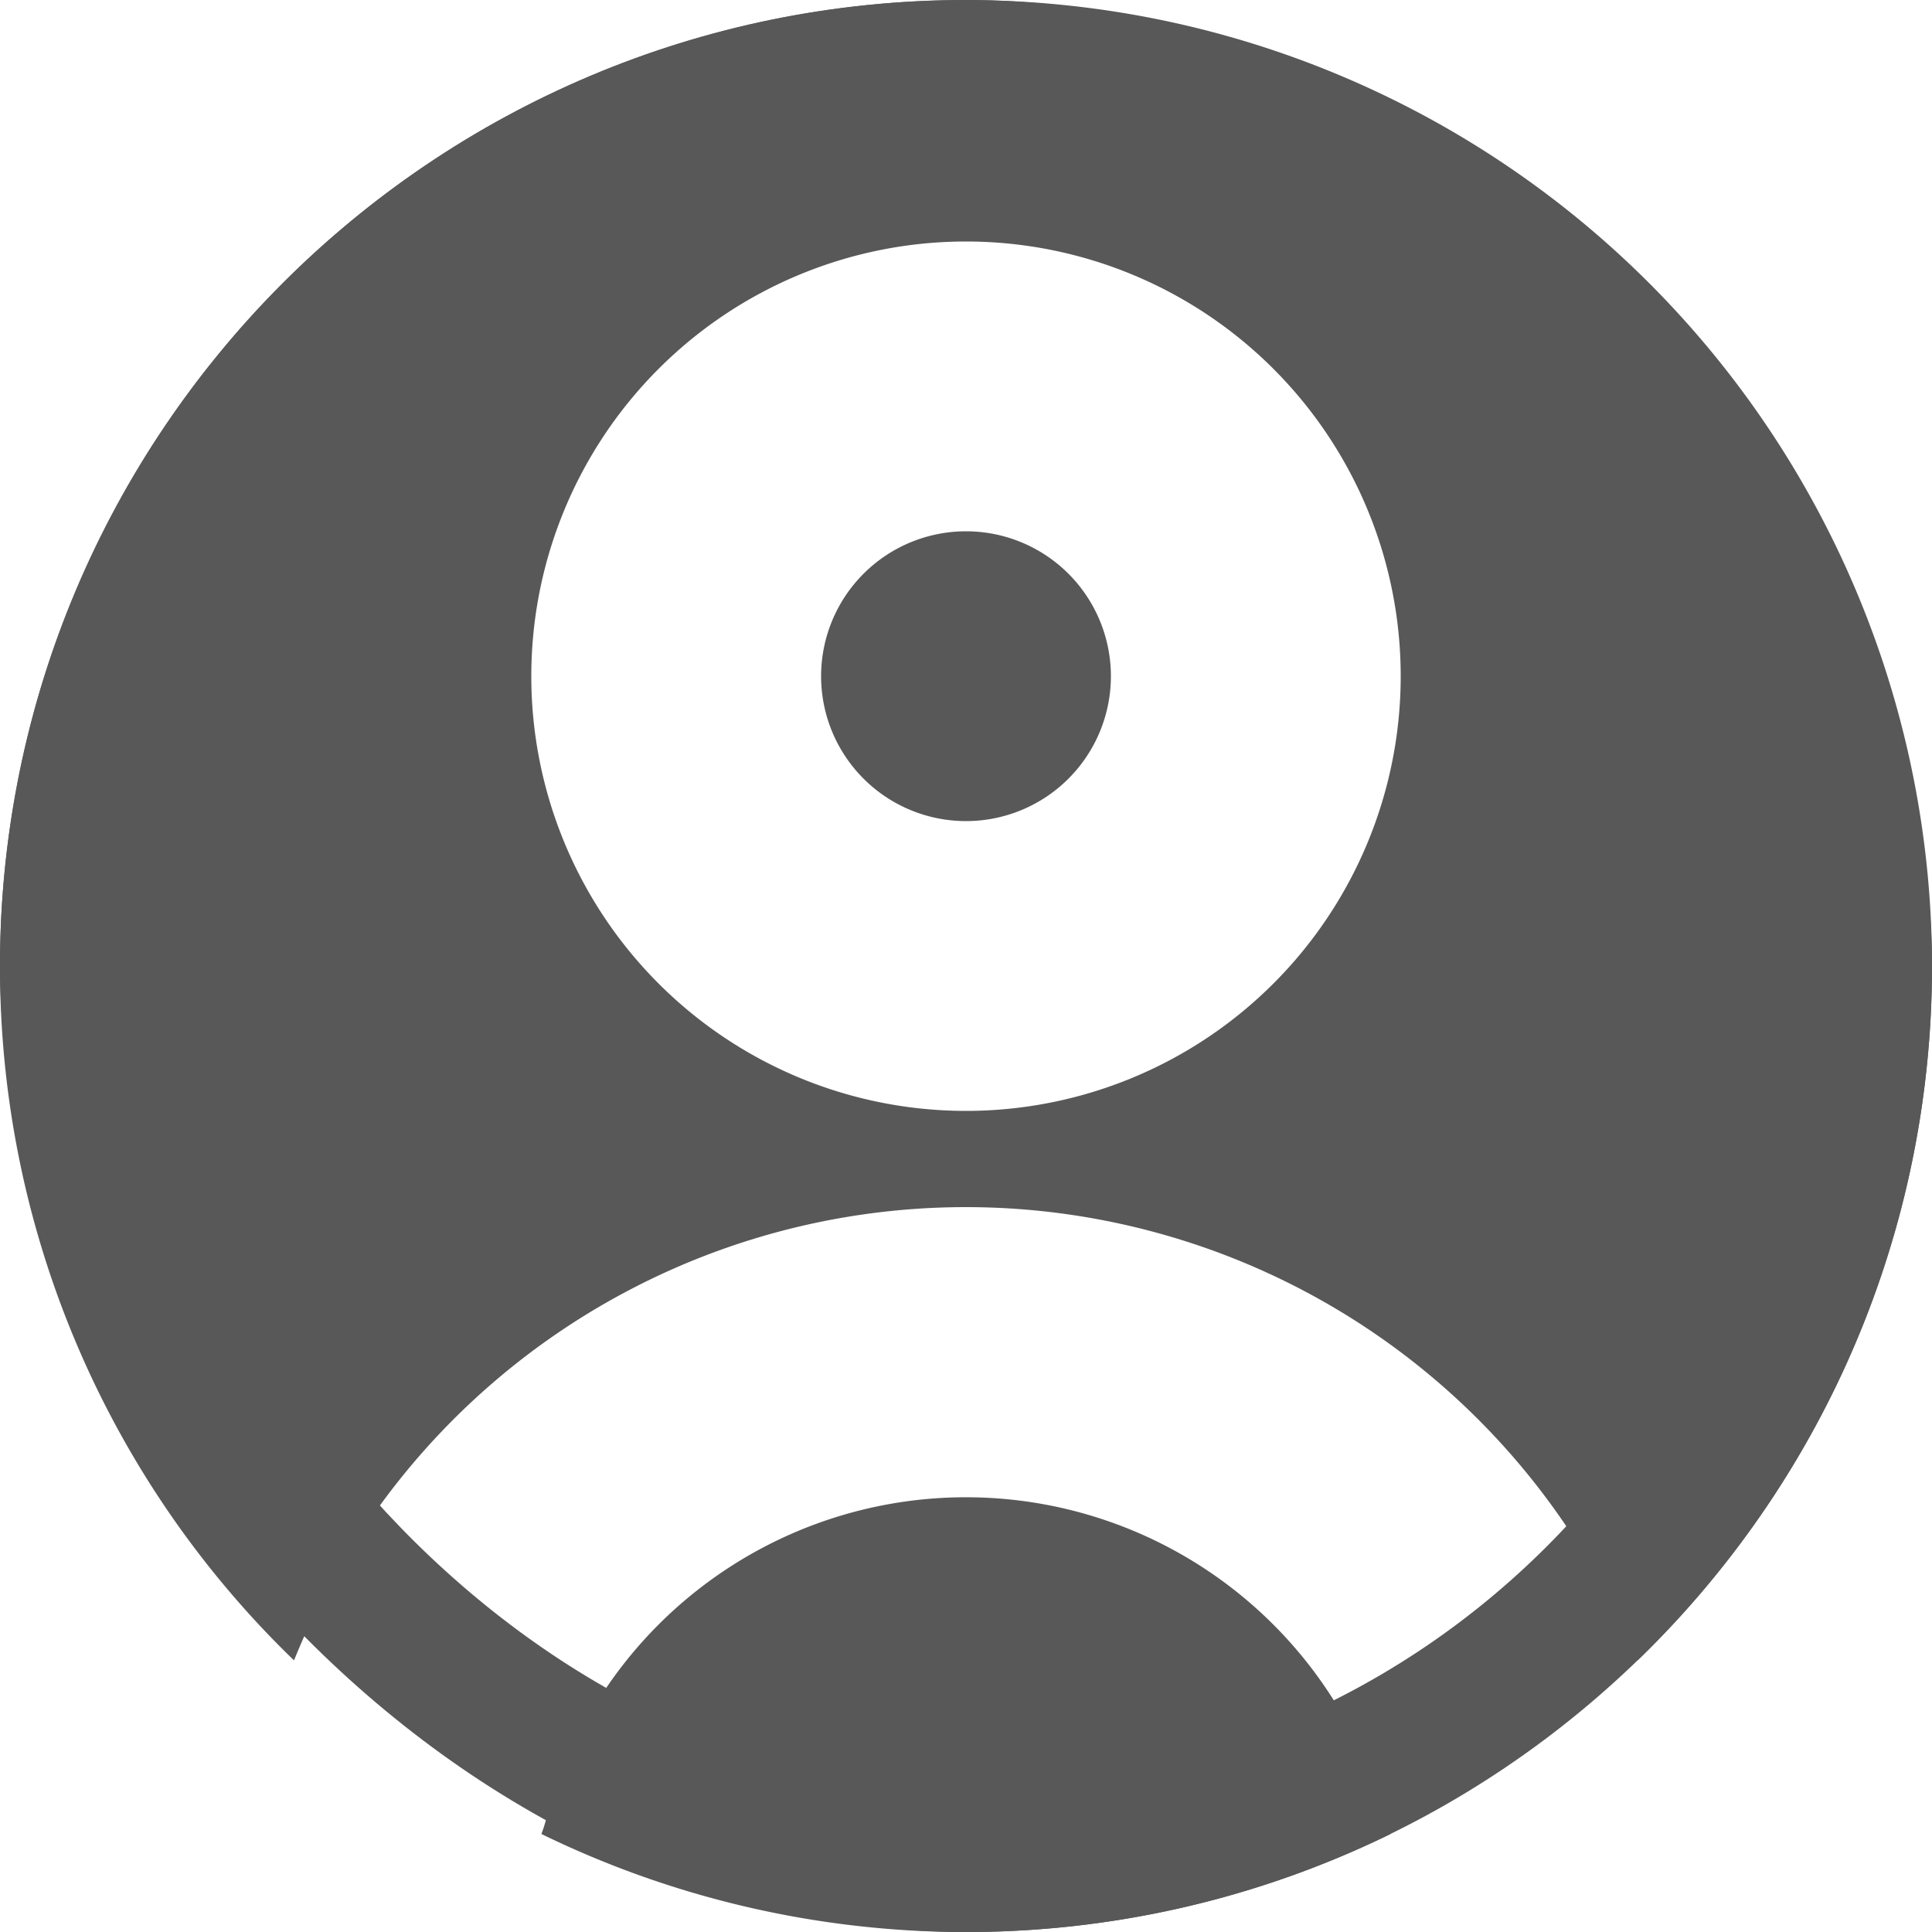 <svg xmlns="http://www.w3.org/2000/svg" width="22" height="22.001" viewBox="0 0 22 22.001">
  <g id="profile" transform="translate(0 0)">
    <g id="Group_24887" data-name="Group 24887">
      <path id="Path_23936" data-name="Path 23936" d="M1.333,12.333A11,11,0,1,1,19.981,20.24a8.25,8.25,0,0,0-15.3,0,10.968,10.968,0,0,1-3.348-7.907Zm15.781,9.719a1.665,1.665,0,0,0,.053.165,11.024,11.024,0,0,1-9.669,0,1.661,1.661,0,0,0,.053-.165,4.95,4.95,0,0,1,9.563,0ZM10.683,9.033a1.65,1.65,0,1,1,1.65,1.65,1.65,1.65,0,0,1-1.65-1.65Zm1.65-4.95a4.95,4.95,0,1,0,4.95,4.95A4.95,4.95,0,0,0,12.333,4.083Z" transform="translate(-1.333 -1.333)" fill="#585858" fill-rule="evenodd"/>
      <rect id="Rectangle_4646" data-name="Rectangle 4646" width="20.35" height="20.35" rx="10.175" transform="translate(0.825 0.825)" fill="none" stroke="#585858" stroke-width="1.65"/>
    </g>
  </g>
</svg>
